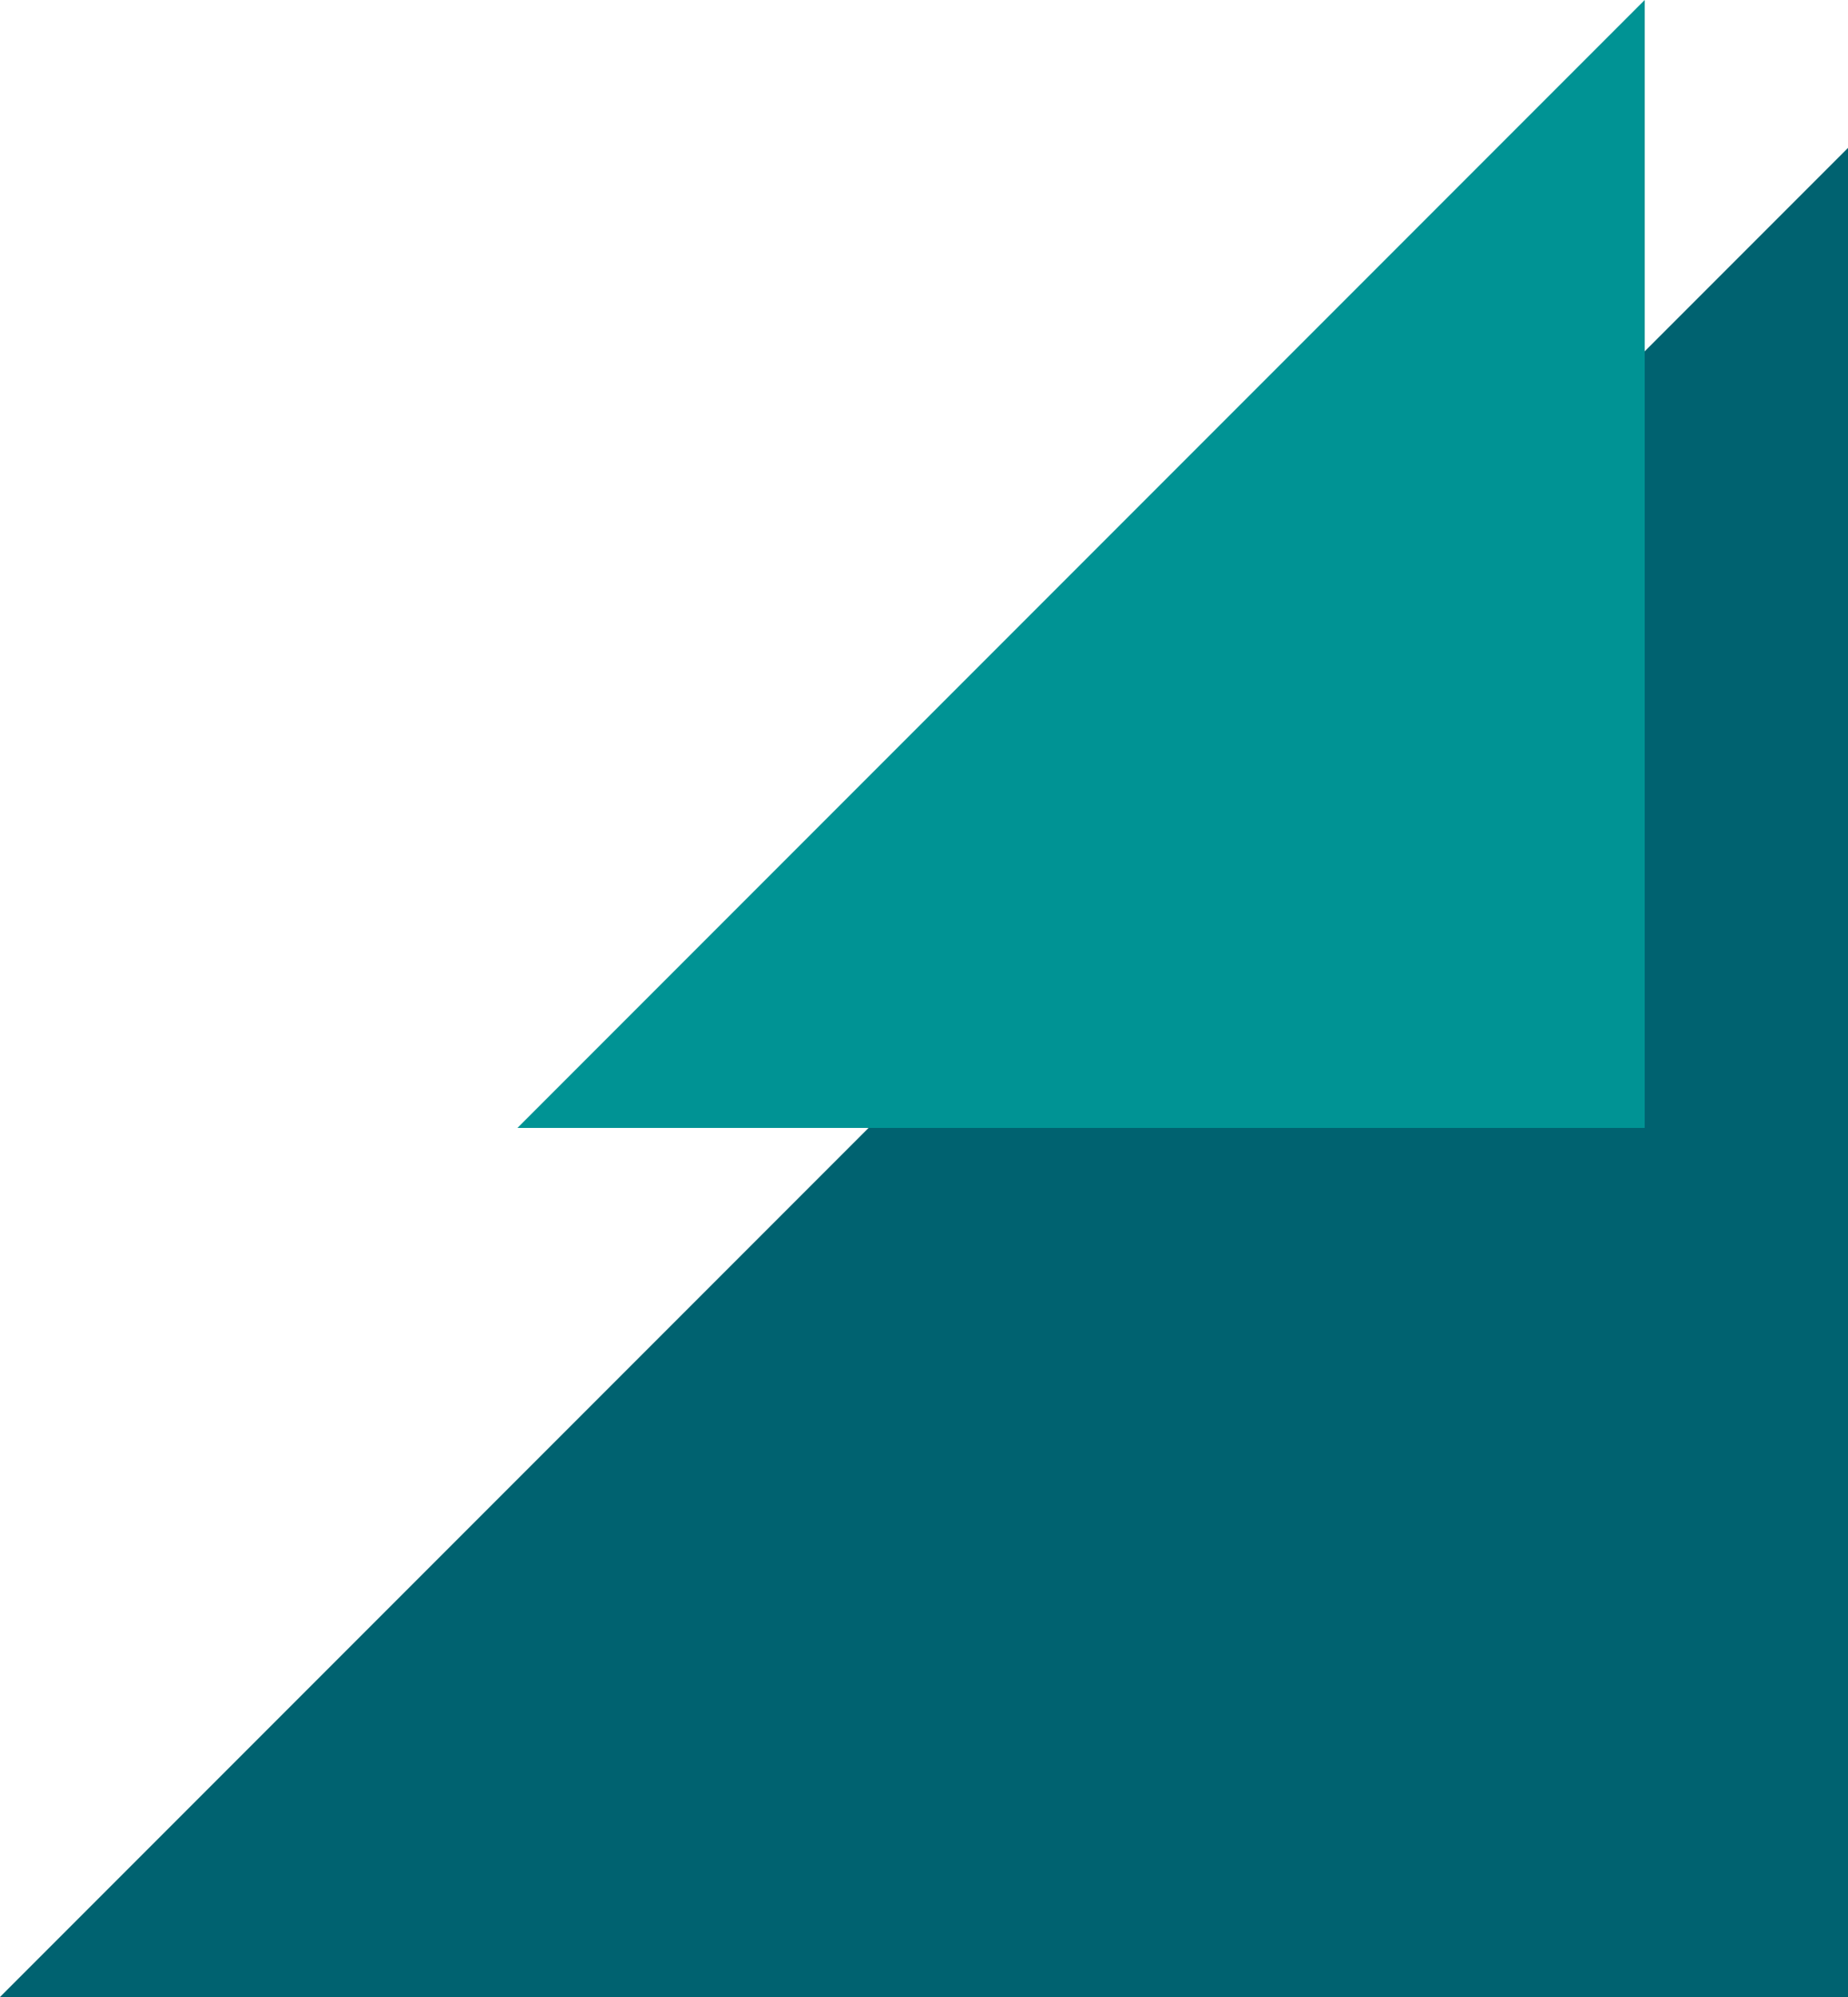 <svg width="100" height="108" viewBox="0 0 100 108" fill="none" xmlns="http://www.w3.org/2000/svg">
<path d="M100 108V8L0 108H100Z" fill="#006270"/>
<path d="M89 61V0L28 61H89Z" fill="#009394"/>
</svg>
